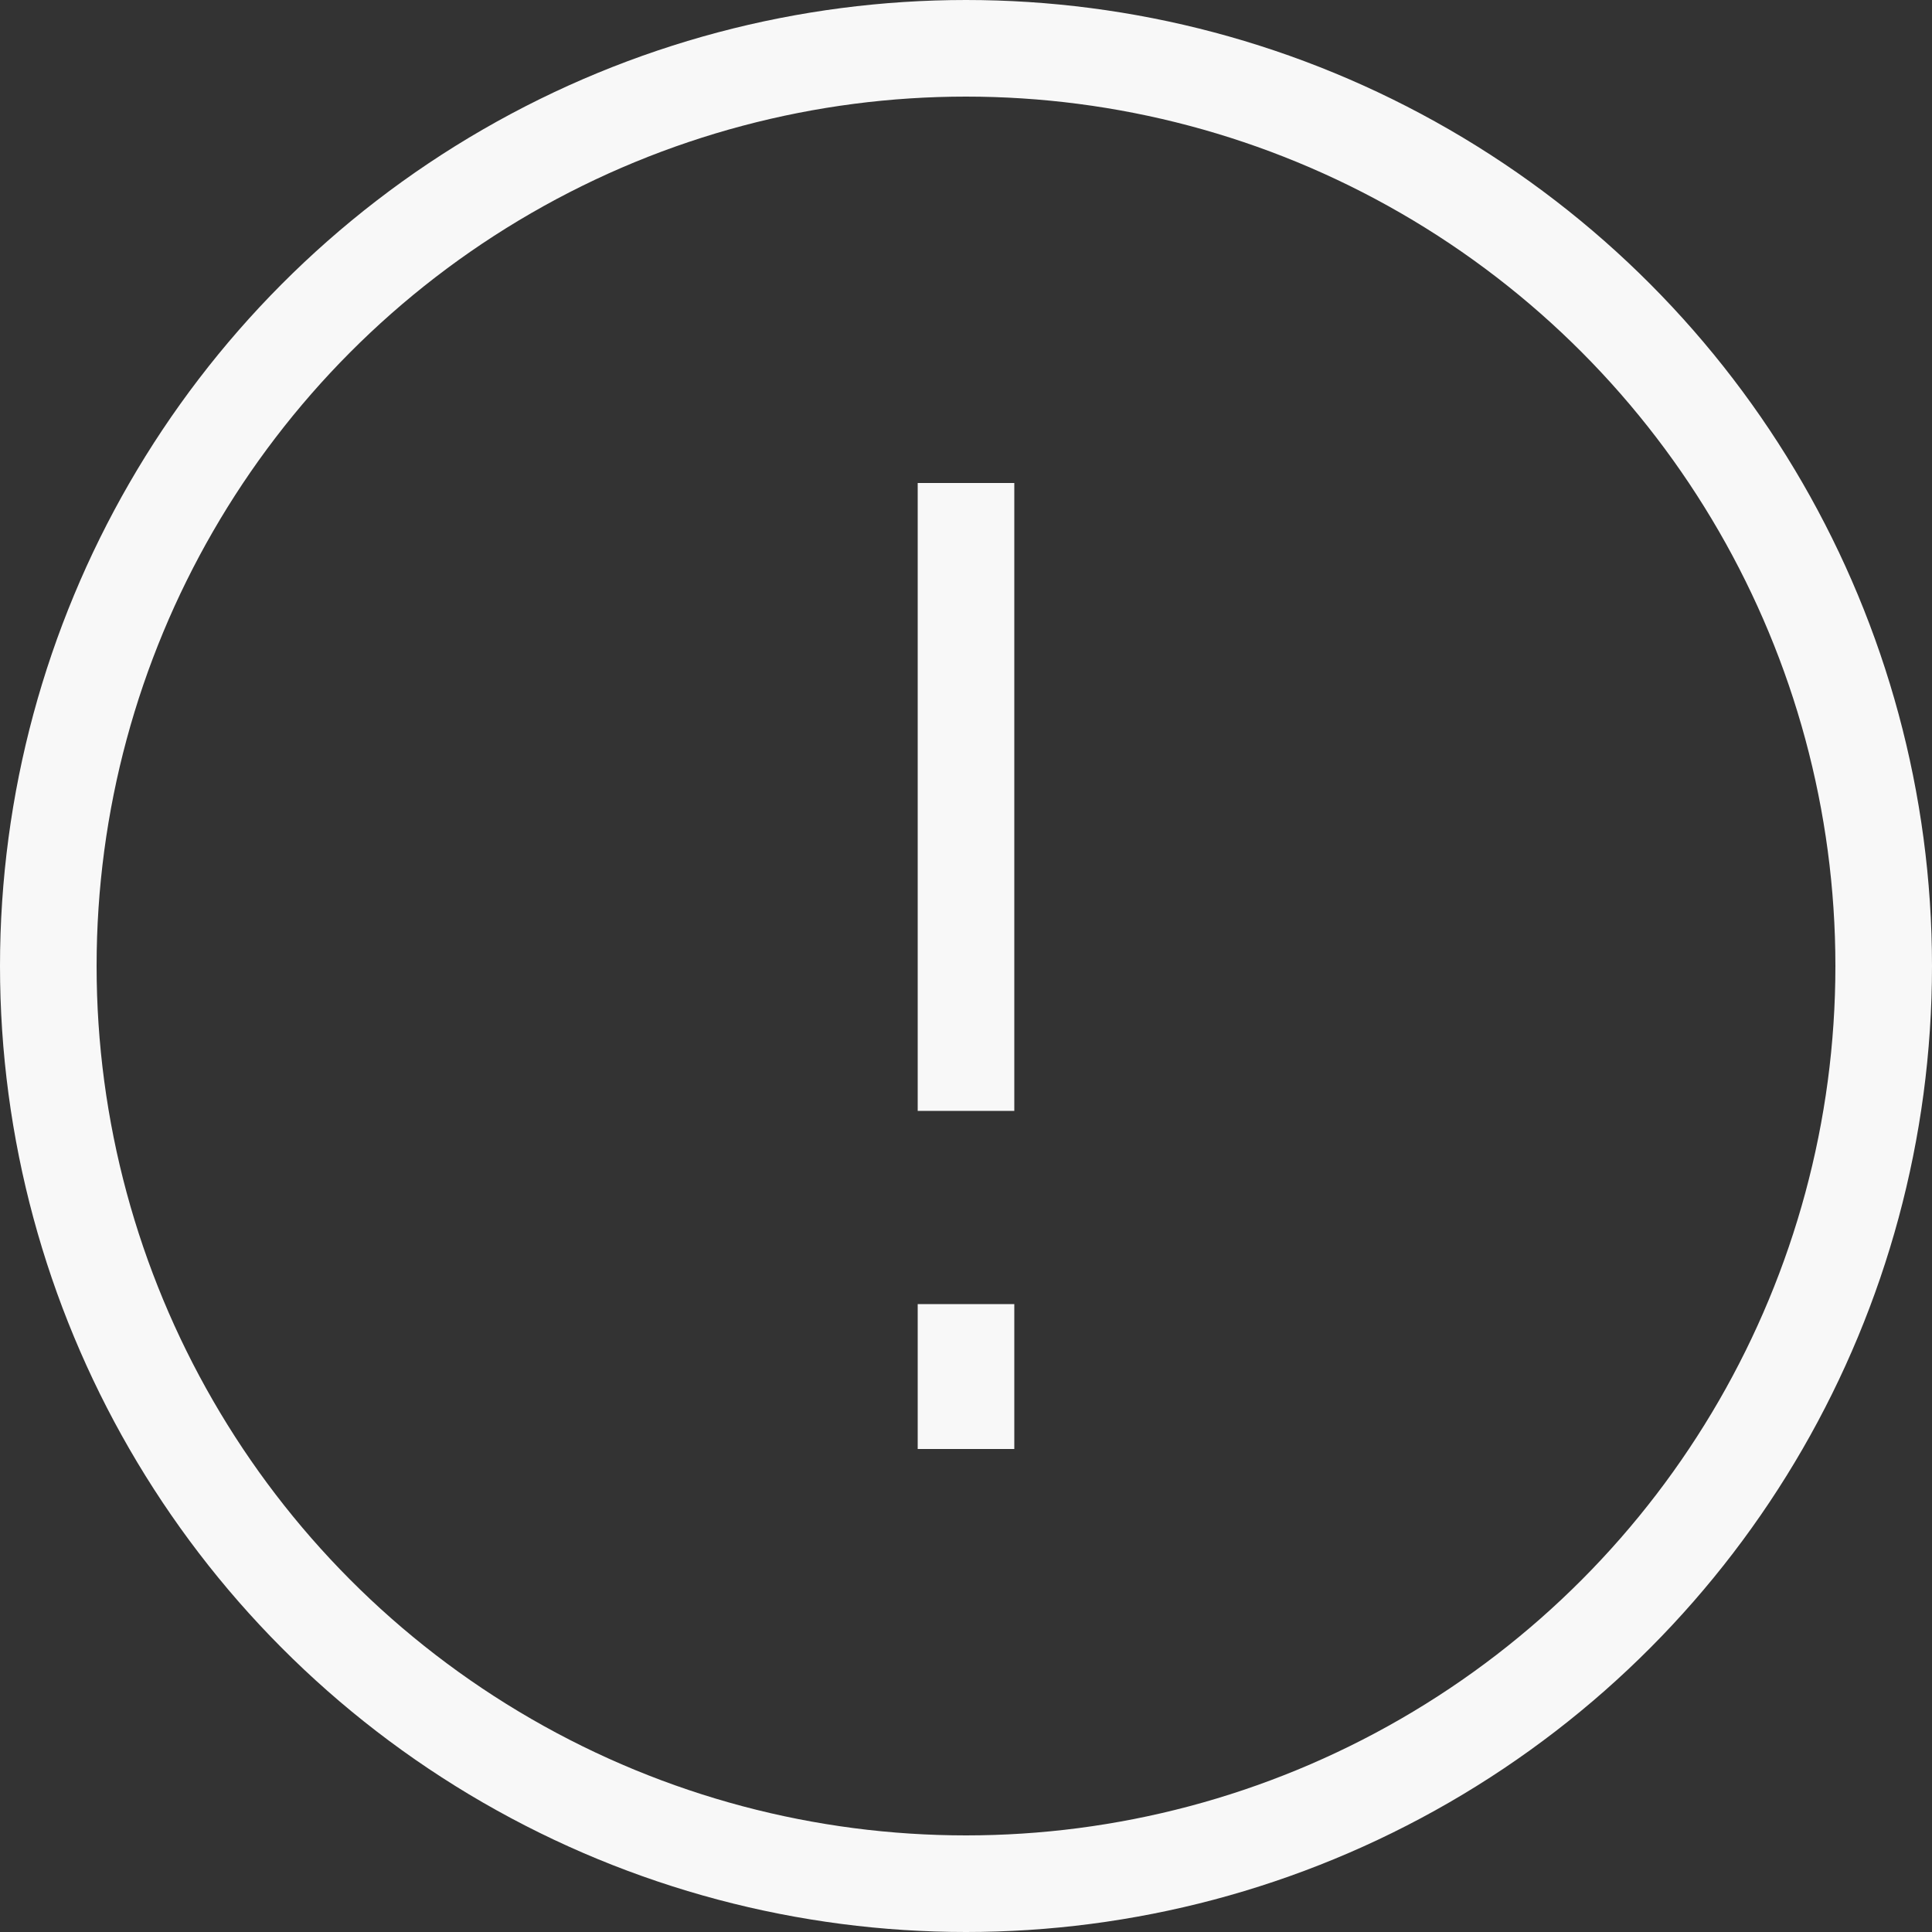 <svg width="20" height="20" viewBox="0 0 20 20" fill="none" xmlns="http://www.w3.org/2000/svg">
<rect x="0" y="0" width="20" height="20" fill="#333333" stroke="none"/>
<circle cx="10" cy="10" r="9.5" transform="rotate(-180 10 10)" stroke="#F8F8F8"/>
<path d="M10 11.5L10 5M10 13.5L10 15" stroke="#F8F8F8"/>
</svg>
